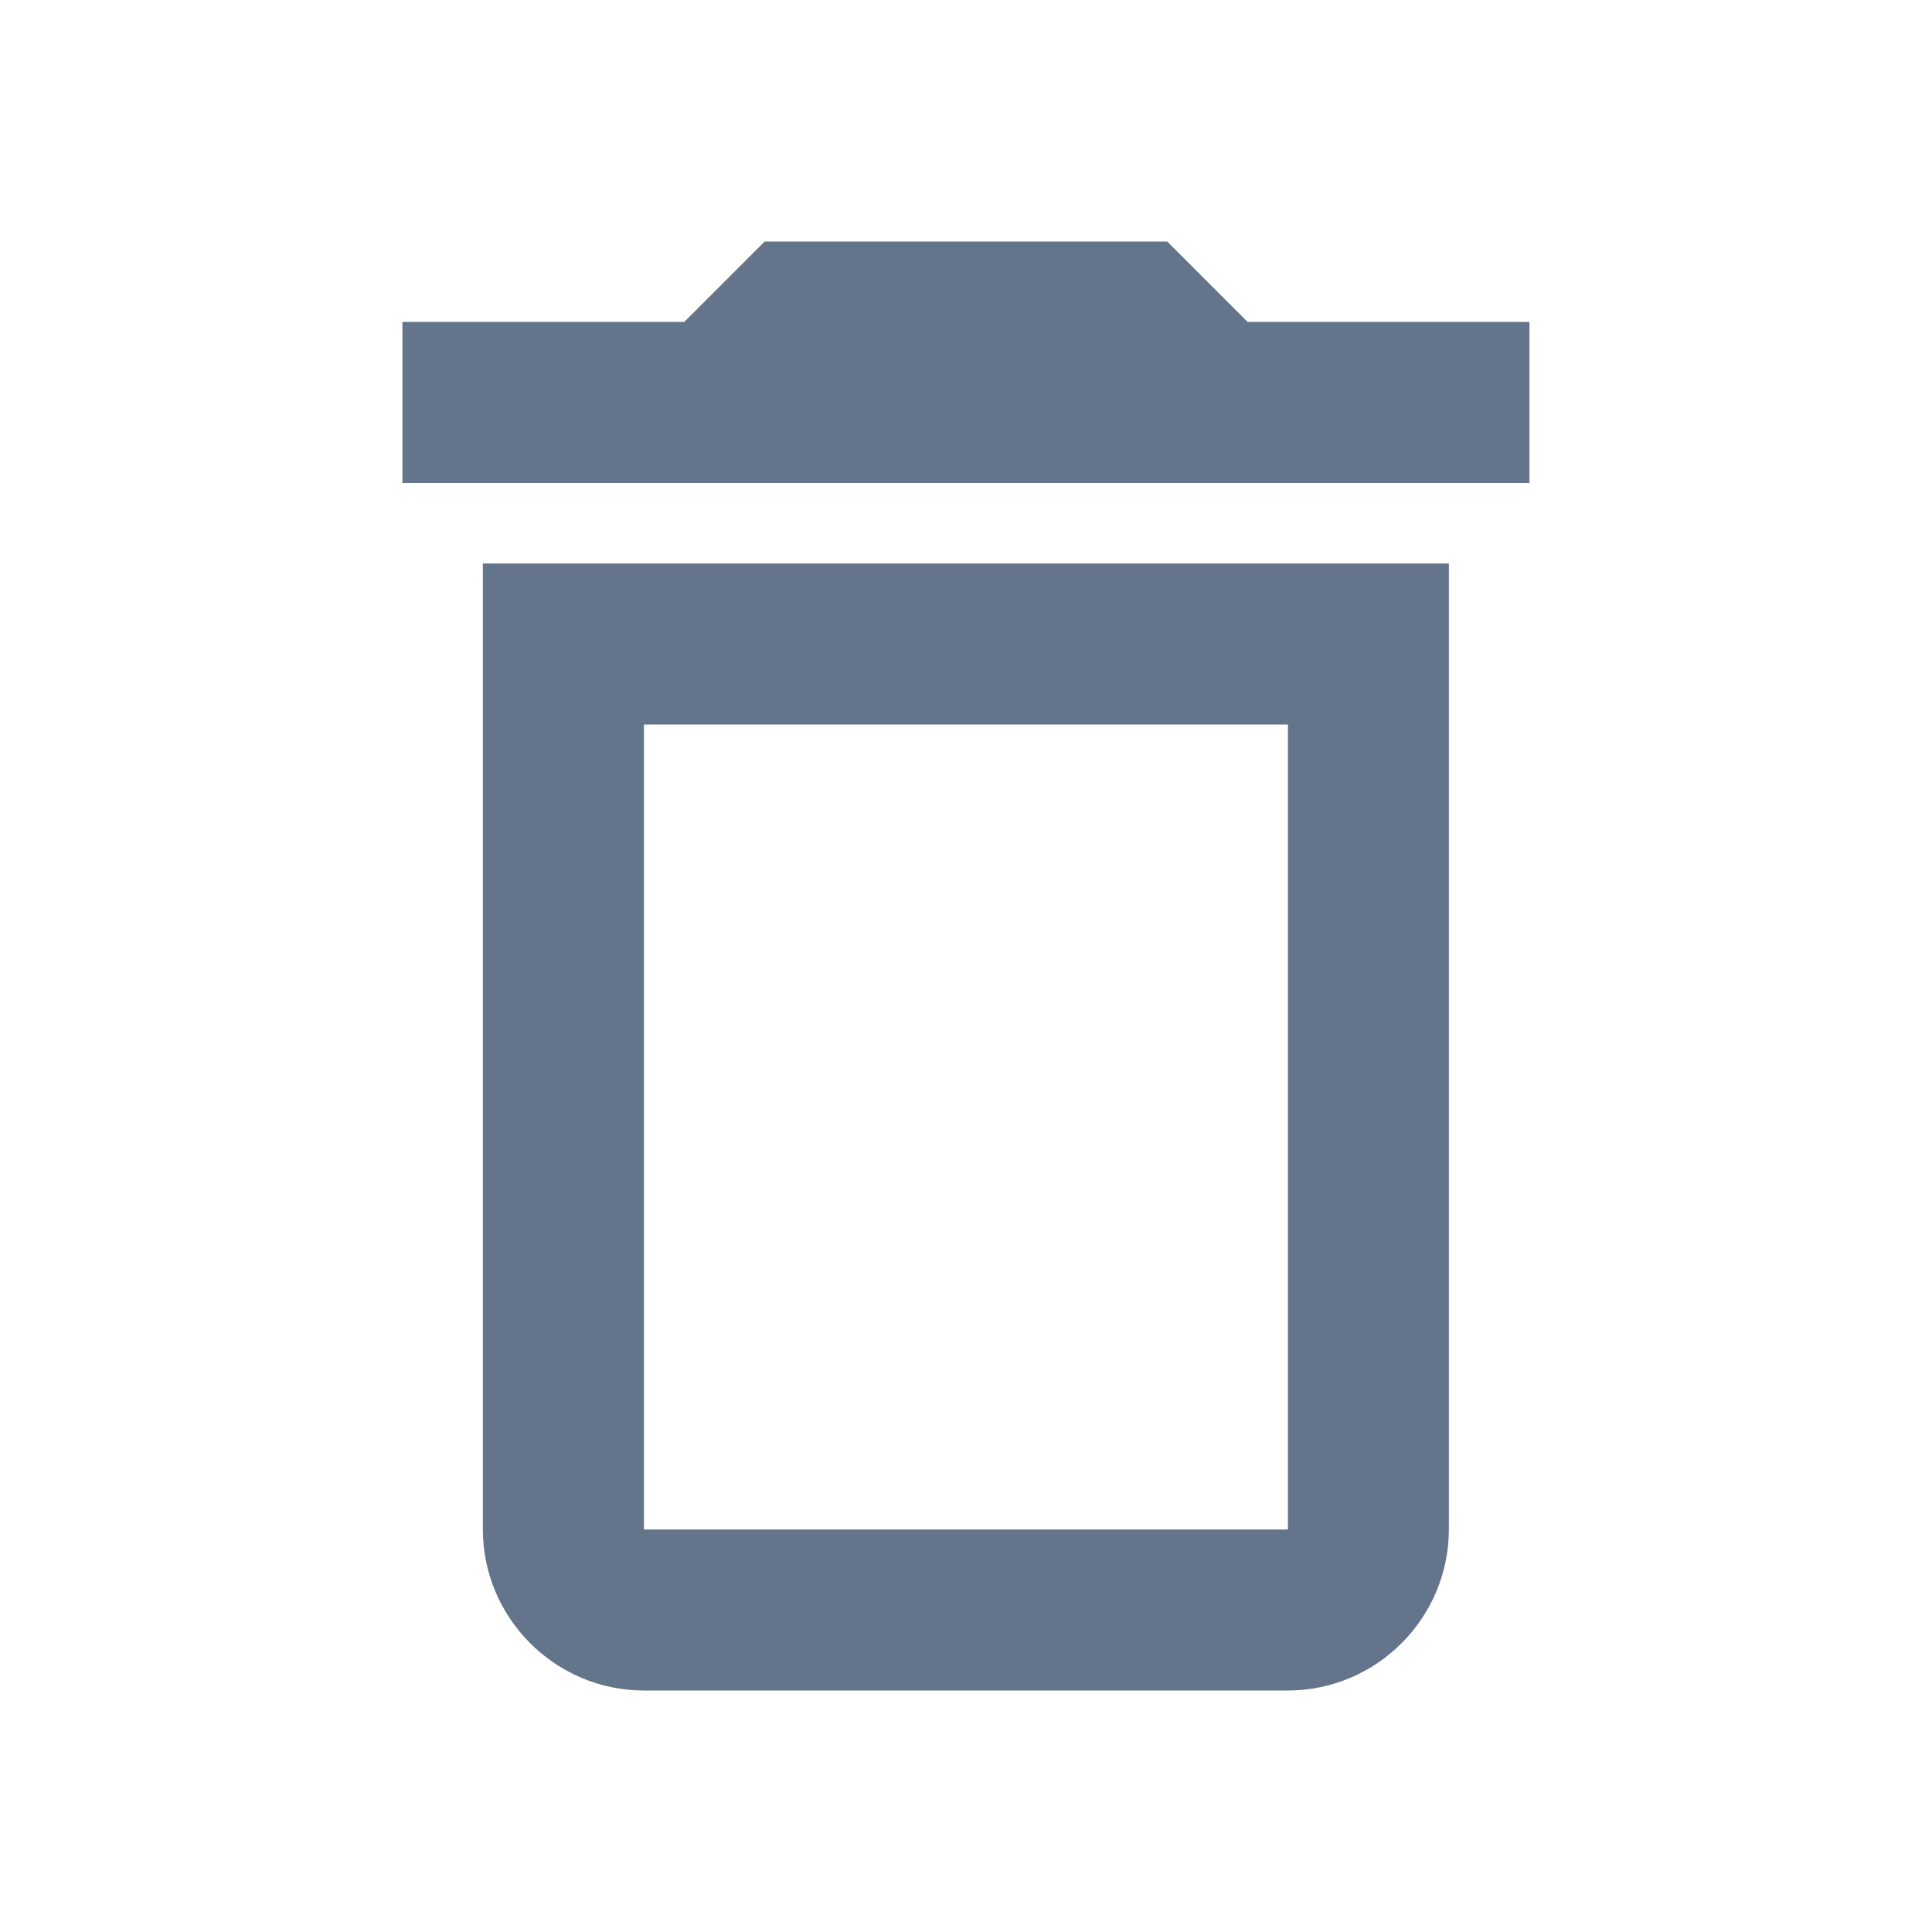 
  <svg viewBox="0 0 14 14" fill="none" xmlns="http://www.w3.org/2000/svg">
    <path
      d="M3.499 11.083C3.499 11.725 4.024 12.25 4.666 12.25H9.333C9.974 12.25 10.499 11.725 10.499 11.083V4.083H3.499V11.083ZM4.666 5.25H9.333V11.083H4.666V5.25ZM9.041 2.333L8.458 1.75H5.541L4.958 2.333H2.916V3.5H11.083V2.333H9.041Z"
      fill="#64748b"
    />
  </svg>

